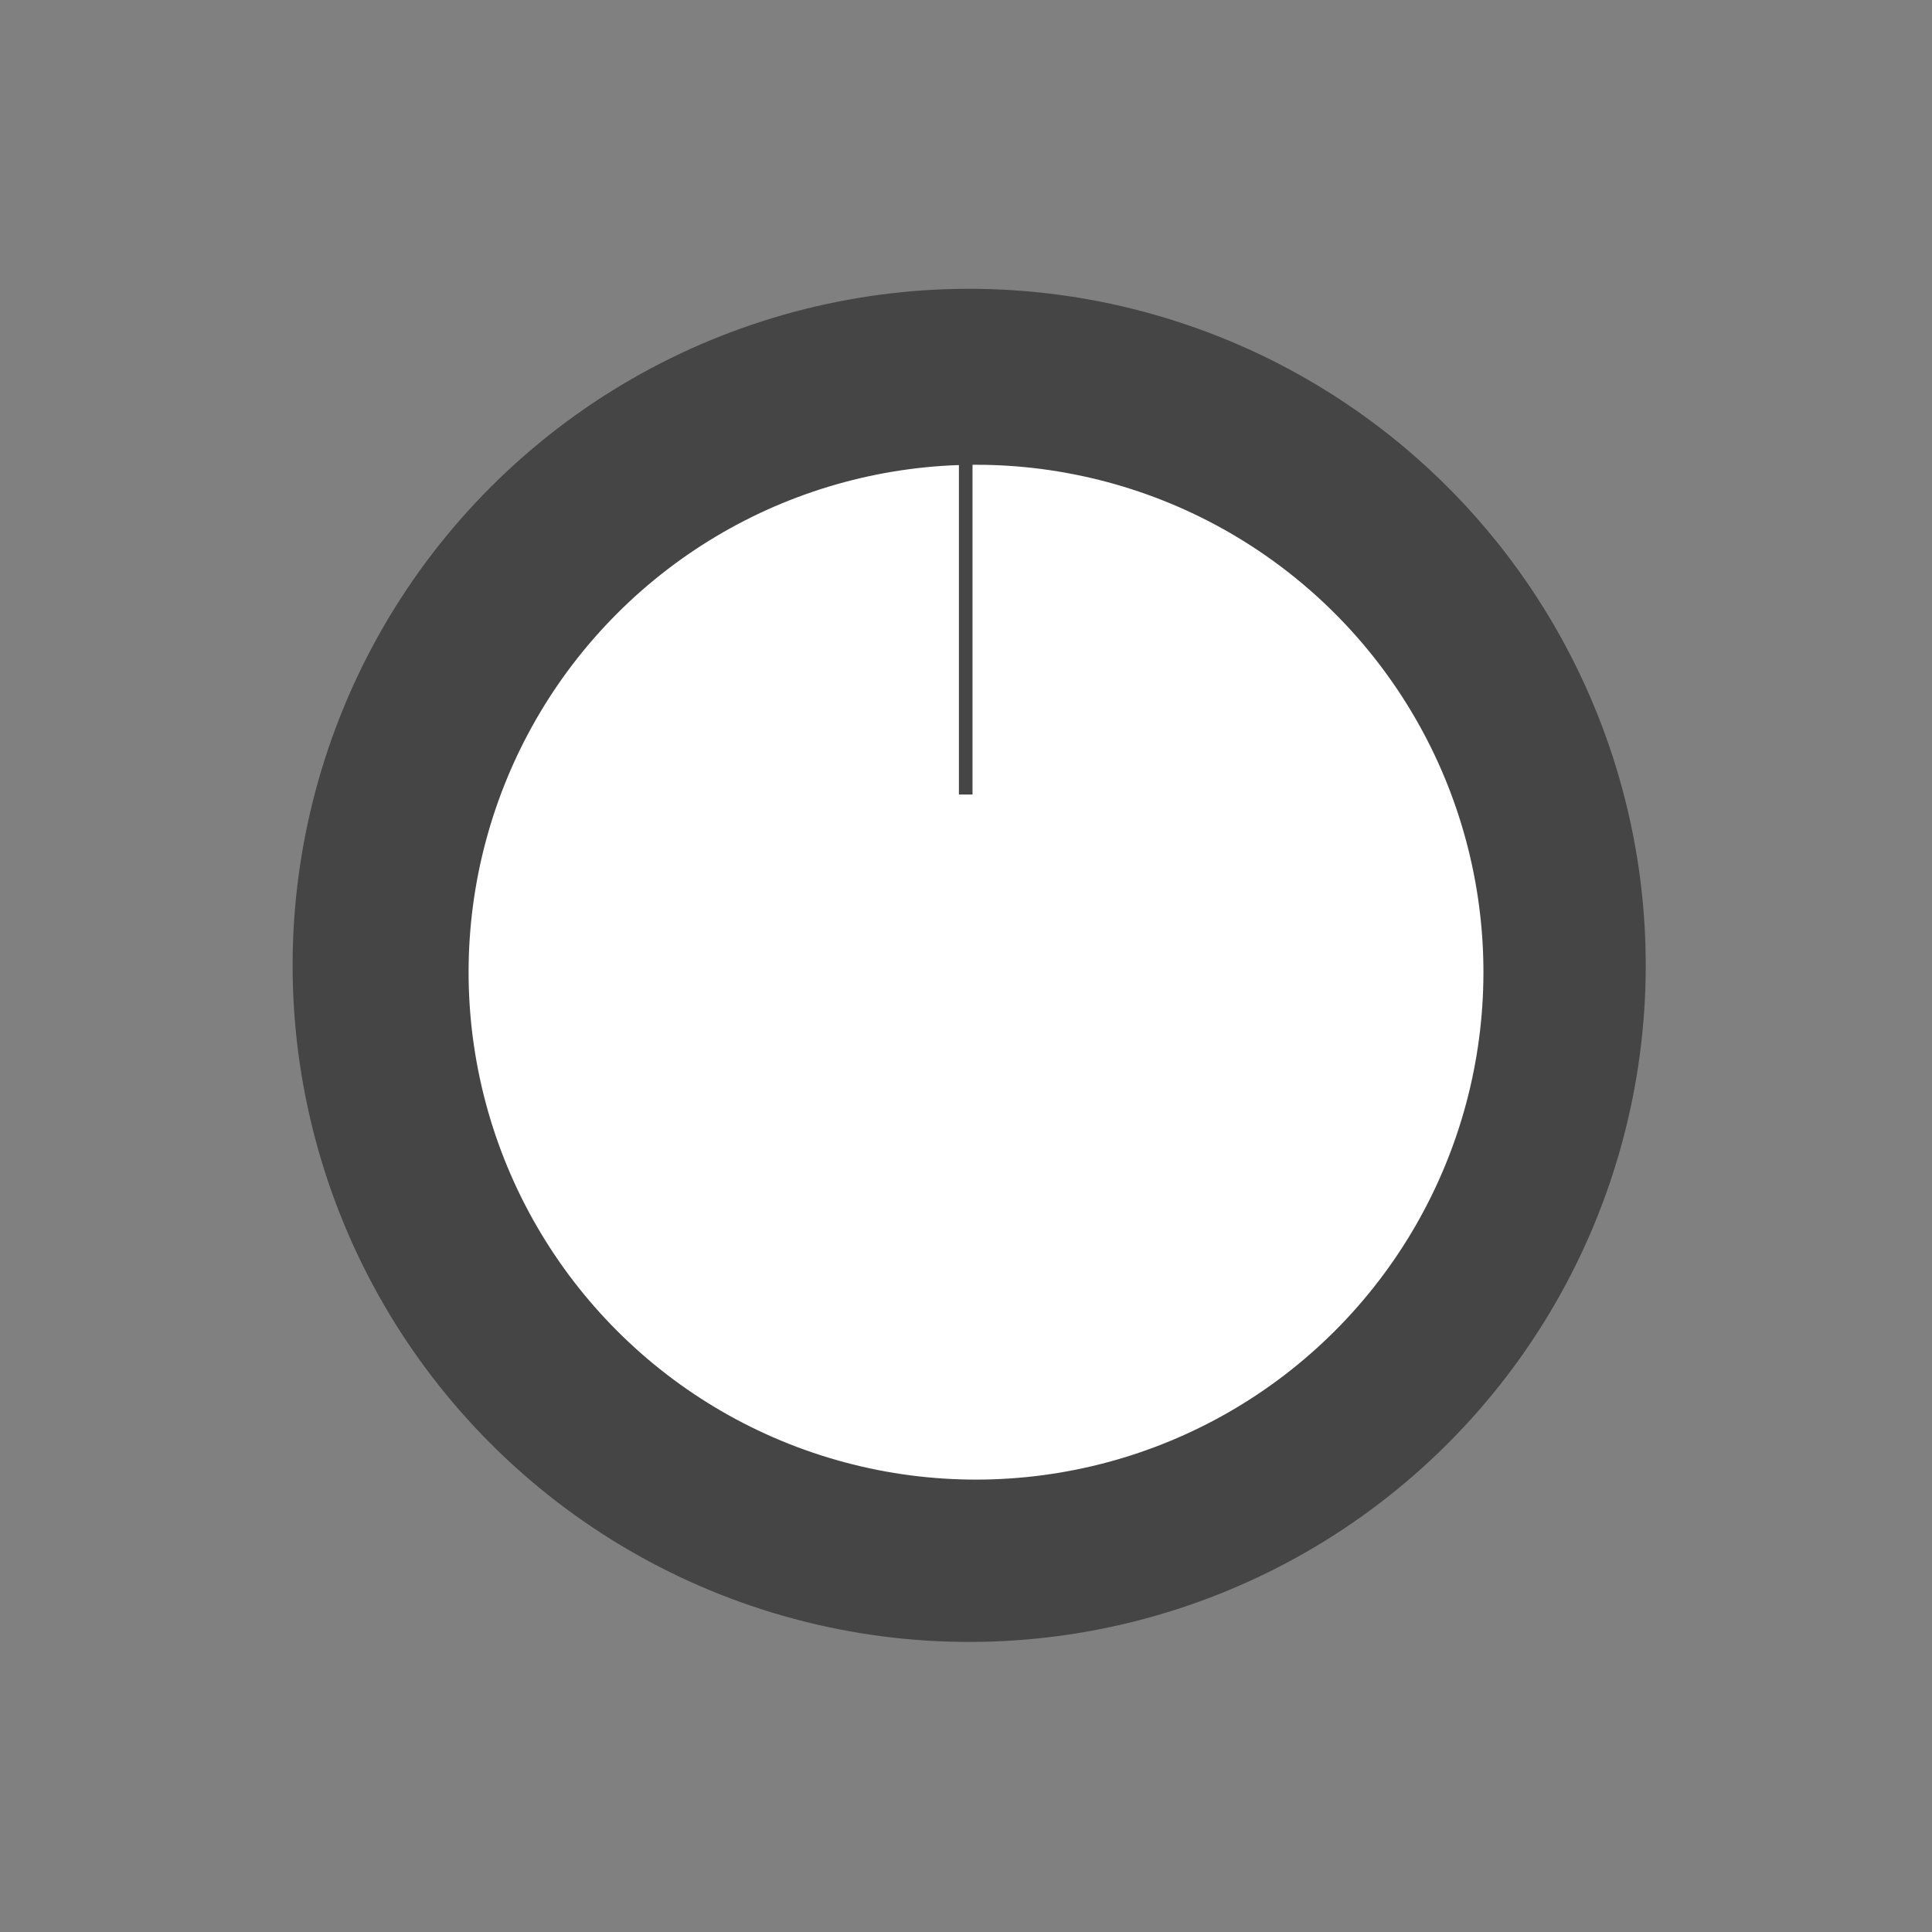 <svg width="142" height="142" viewBox="0 0 142 142" fill="none" xmlns="http://www.w3.org/2000/svg">
<rect x="0" y="0" width="142" height="142" fill="#808080" stroke="none"/>
<circle cx="71.234" cy="70.954" r="49.726" transform="rotate(45 71.234 70.954)" fill="#454545"/>
<circle cx="71.736" cy="71.455" r="37.294" transform="rotate(45 71.736 71.455)" fill="white"/>
<line x1="70.979" y1="32.781" x2="70.979" y2="58.397" stroke="#454545"/>
</svg>

